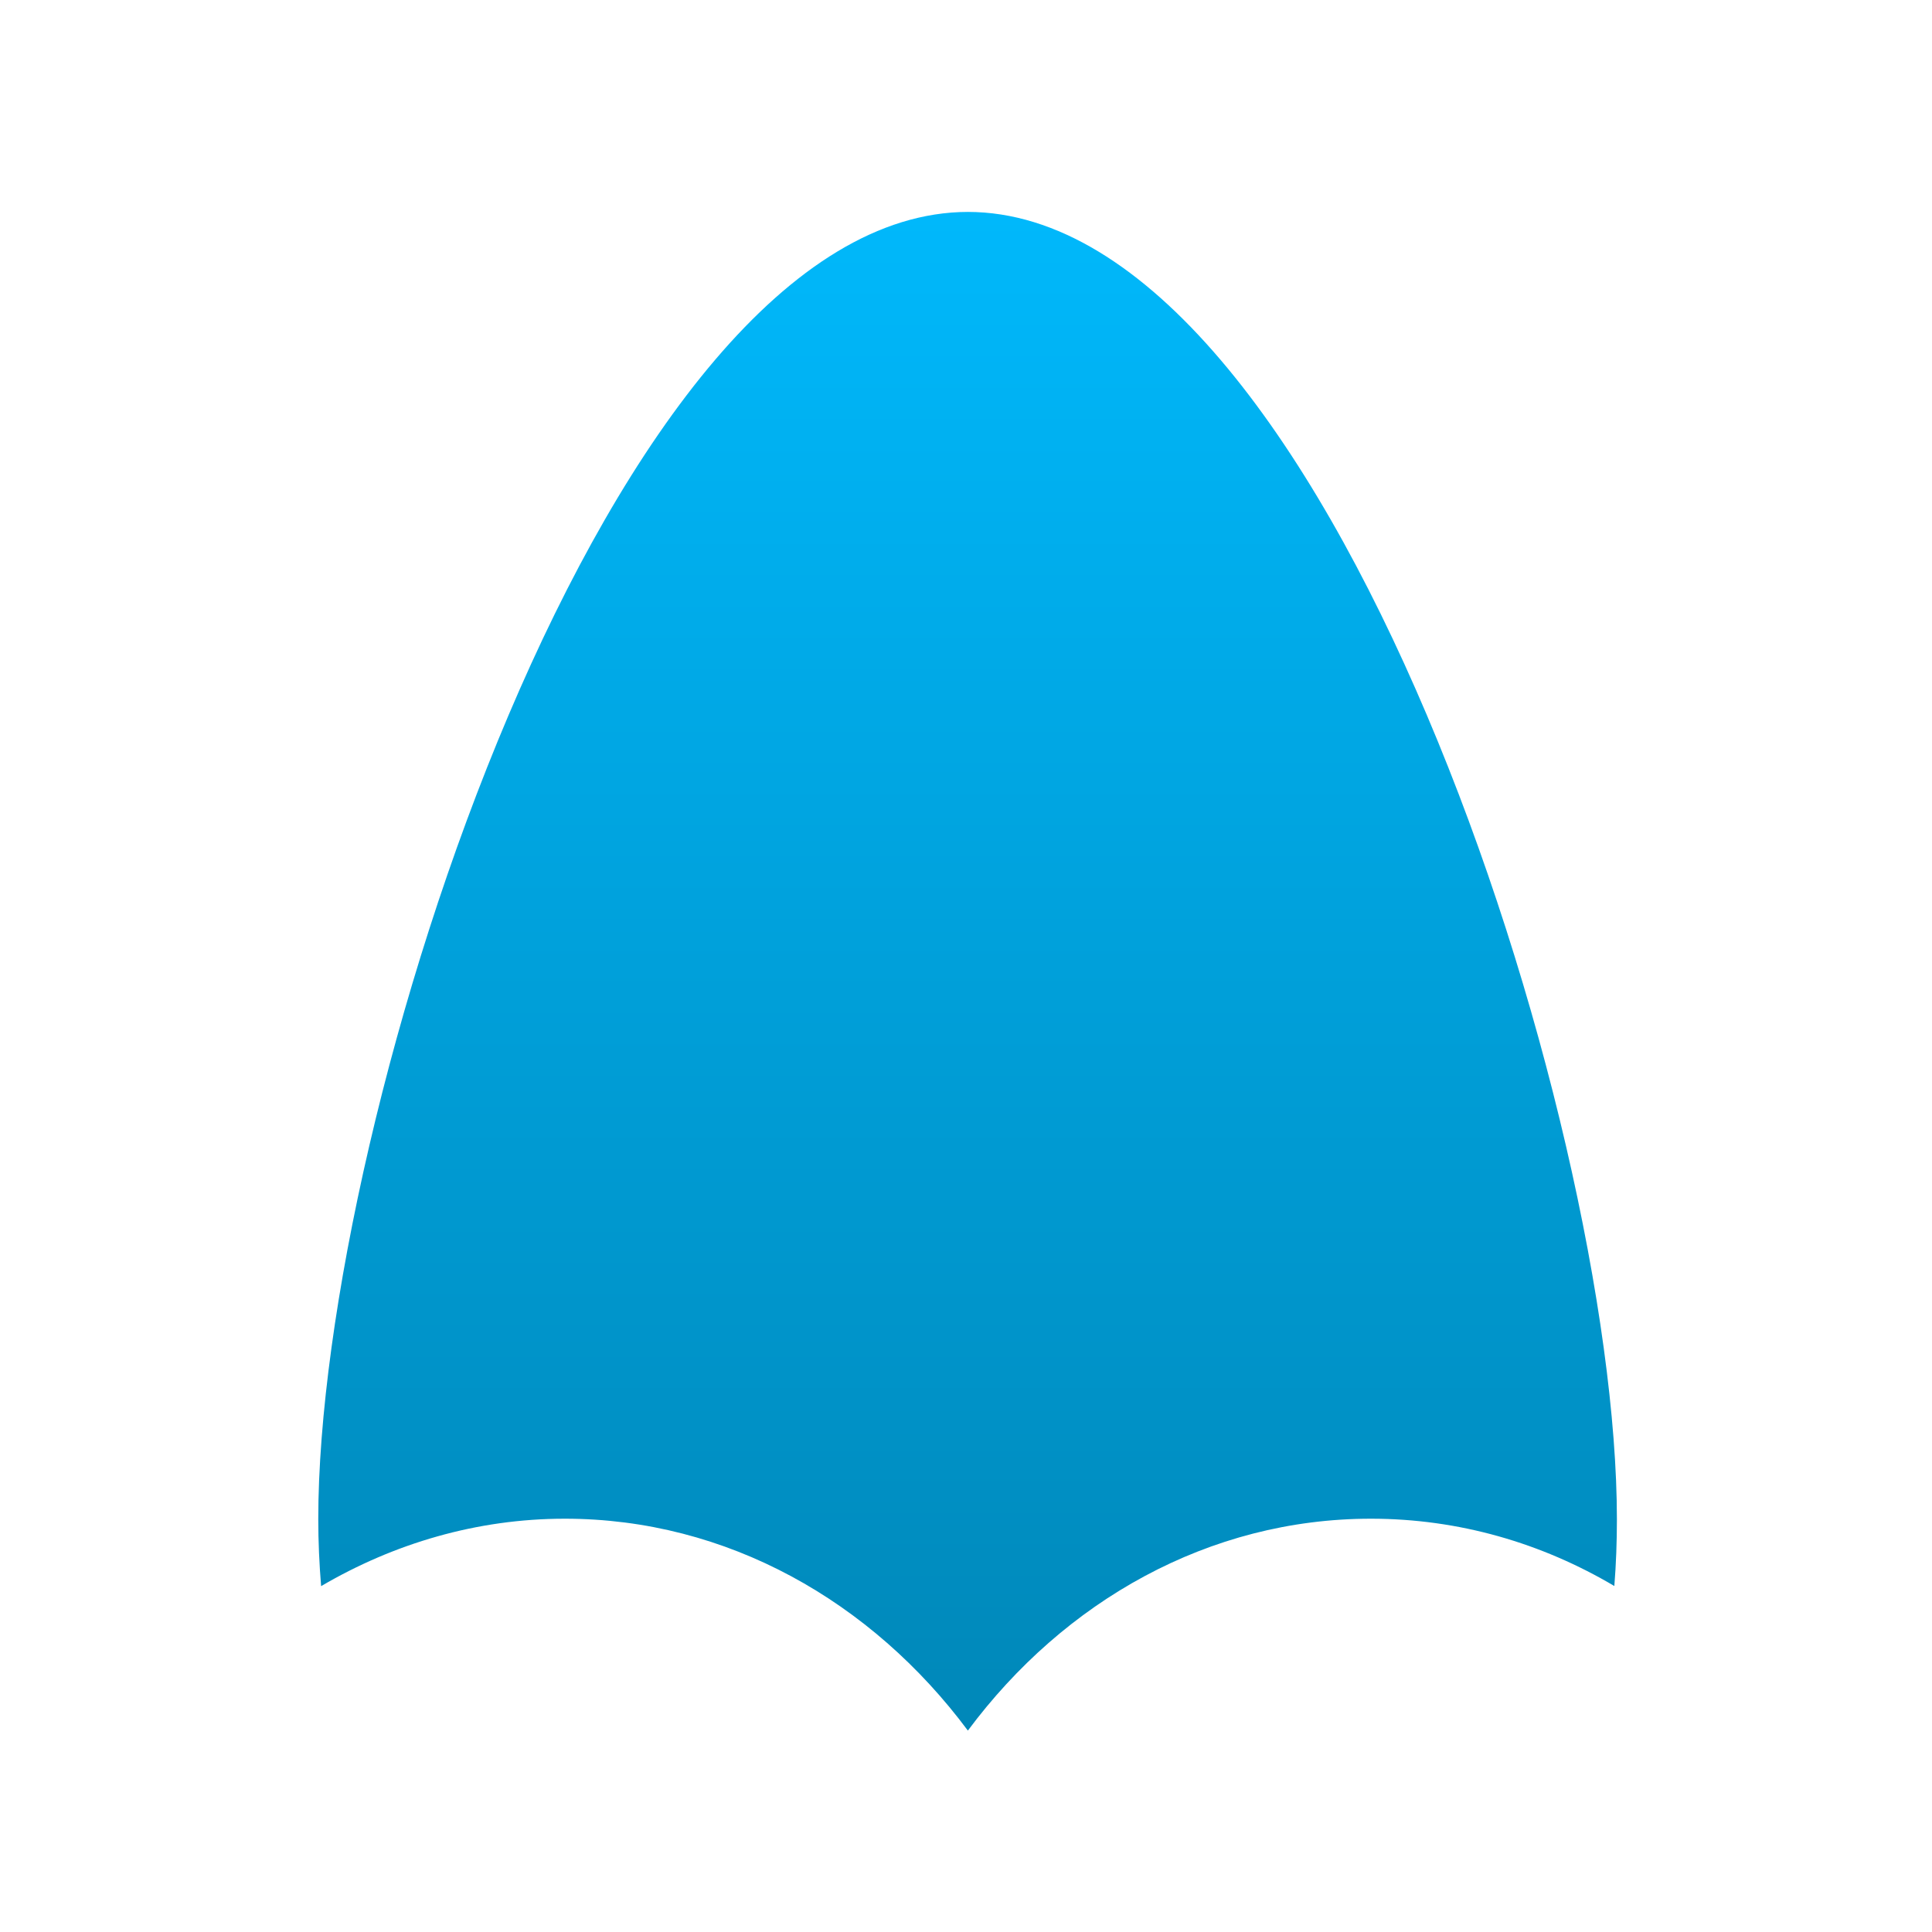 <svg xmlns="http://www.w3.org/2000/svg" xmlns:xlink="http://www.w3.org/1999/xlink" width="64" height="64" viewBox="0 0 64 64" version="1.1">
<defs> <linearGradient id="linear0" gradientUnits="userSpaceOnUse" x1="0" y1="0" x2="0" y2="1" gradientTransform="matrix(55.992,0,0,56,4.004,4)"> <stop offset="0" style="stop-color:#00bbff;stop-opacity:1;"/> <stop offset="1" style="stop-color:#0085b5;stop-opacity:1;"/> </linearGradient> </defs>
<g id="surface1">
<path style=" stroke:none;fill-rule:nonzero;fill:url(#linear0);fill-opacity:1;" d="M 32.074 7.02 C 20.18 7.02 10.543 37.027 10.543 50.328 C 10.543 51.062 10.578 51.82 10.637 52.543 C 13.047 51.129 15.797 50.309 18.711 50.309 C 24.082 50.309 28.875 53.047 32.062 57.328 C 35.254 53.035 40.047 50.309 45.414 50.309 C 48.332 50.309 51.074 51.117 53.477 52.539 C 53.535 51.812 53.562 51.074 53.562 50.332 C 53.562 37.02 43.938 7.02 32.055 7.02 "/>
</g>
</svg>
